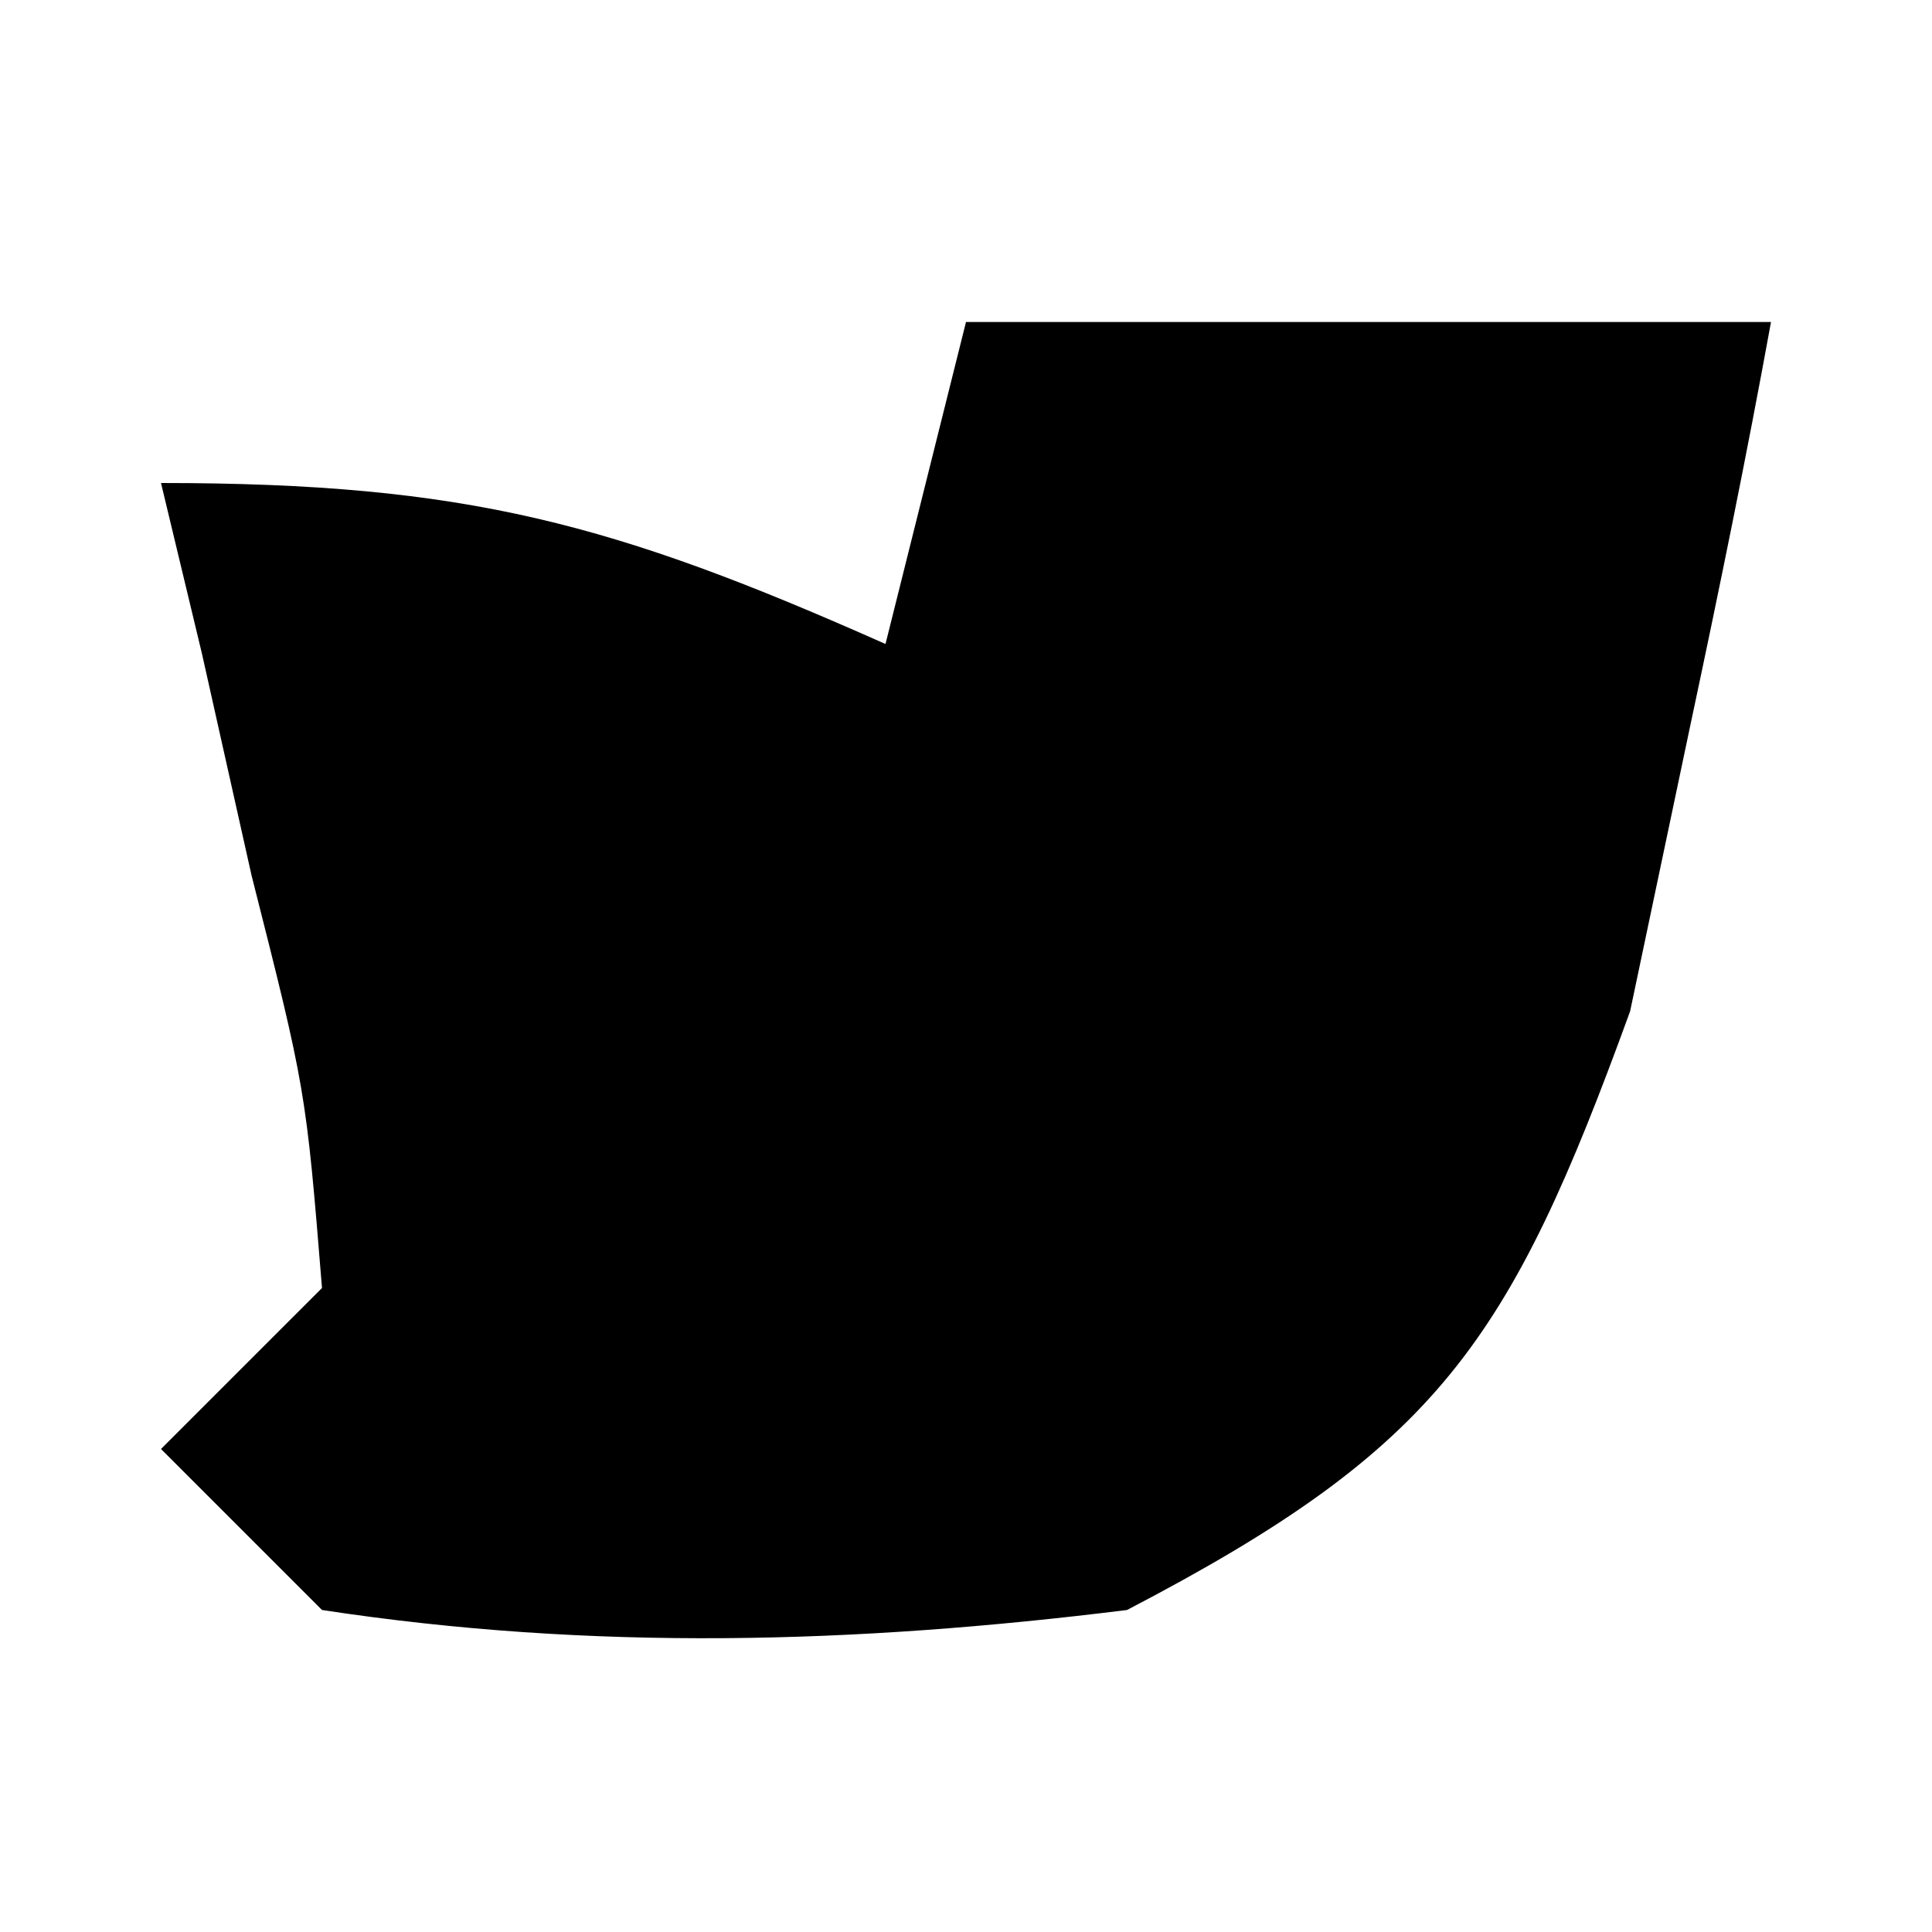 <?xml version="1.0" encoding="UTF-8"?>
<svg version="1.1" xmlns="http://www.w3.org/2000/svg" width="24" height="24">
<path d="M0 0 C3.3 0 6.6 0 10 0 C9.696 1.672 9.354 3.338 9 5 C8.752 6.176 8.505 7.351 8.25 8.562 C6.756 12.671 5.877 13.98 2 16 C-1.377 16.42 -4.631 16.513 -8 16 C-8.66 15.34 -9.32 14.68 -10 14 C-9.34 13.34 -8.68 12.68 -8 12 C-8.2 9.54 -8.2 9.54 -8.875 6.875 C-9.079 5.965 -9.282 5.055 -9.492 4.117 C-9.66 3.419 -9.827 2.72 -10 2 C-6.204 2 -4.371 2.502 -1 4 C-0.67 2.68 -0.34 1.36 0 0 Z " fill="#000000" transform="translate(12,4)"/>
</svg>
